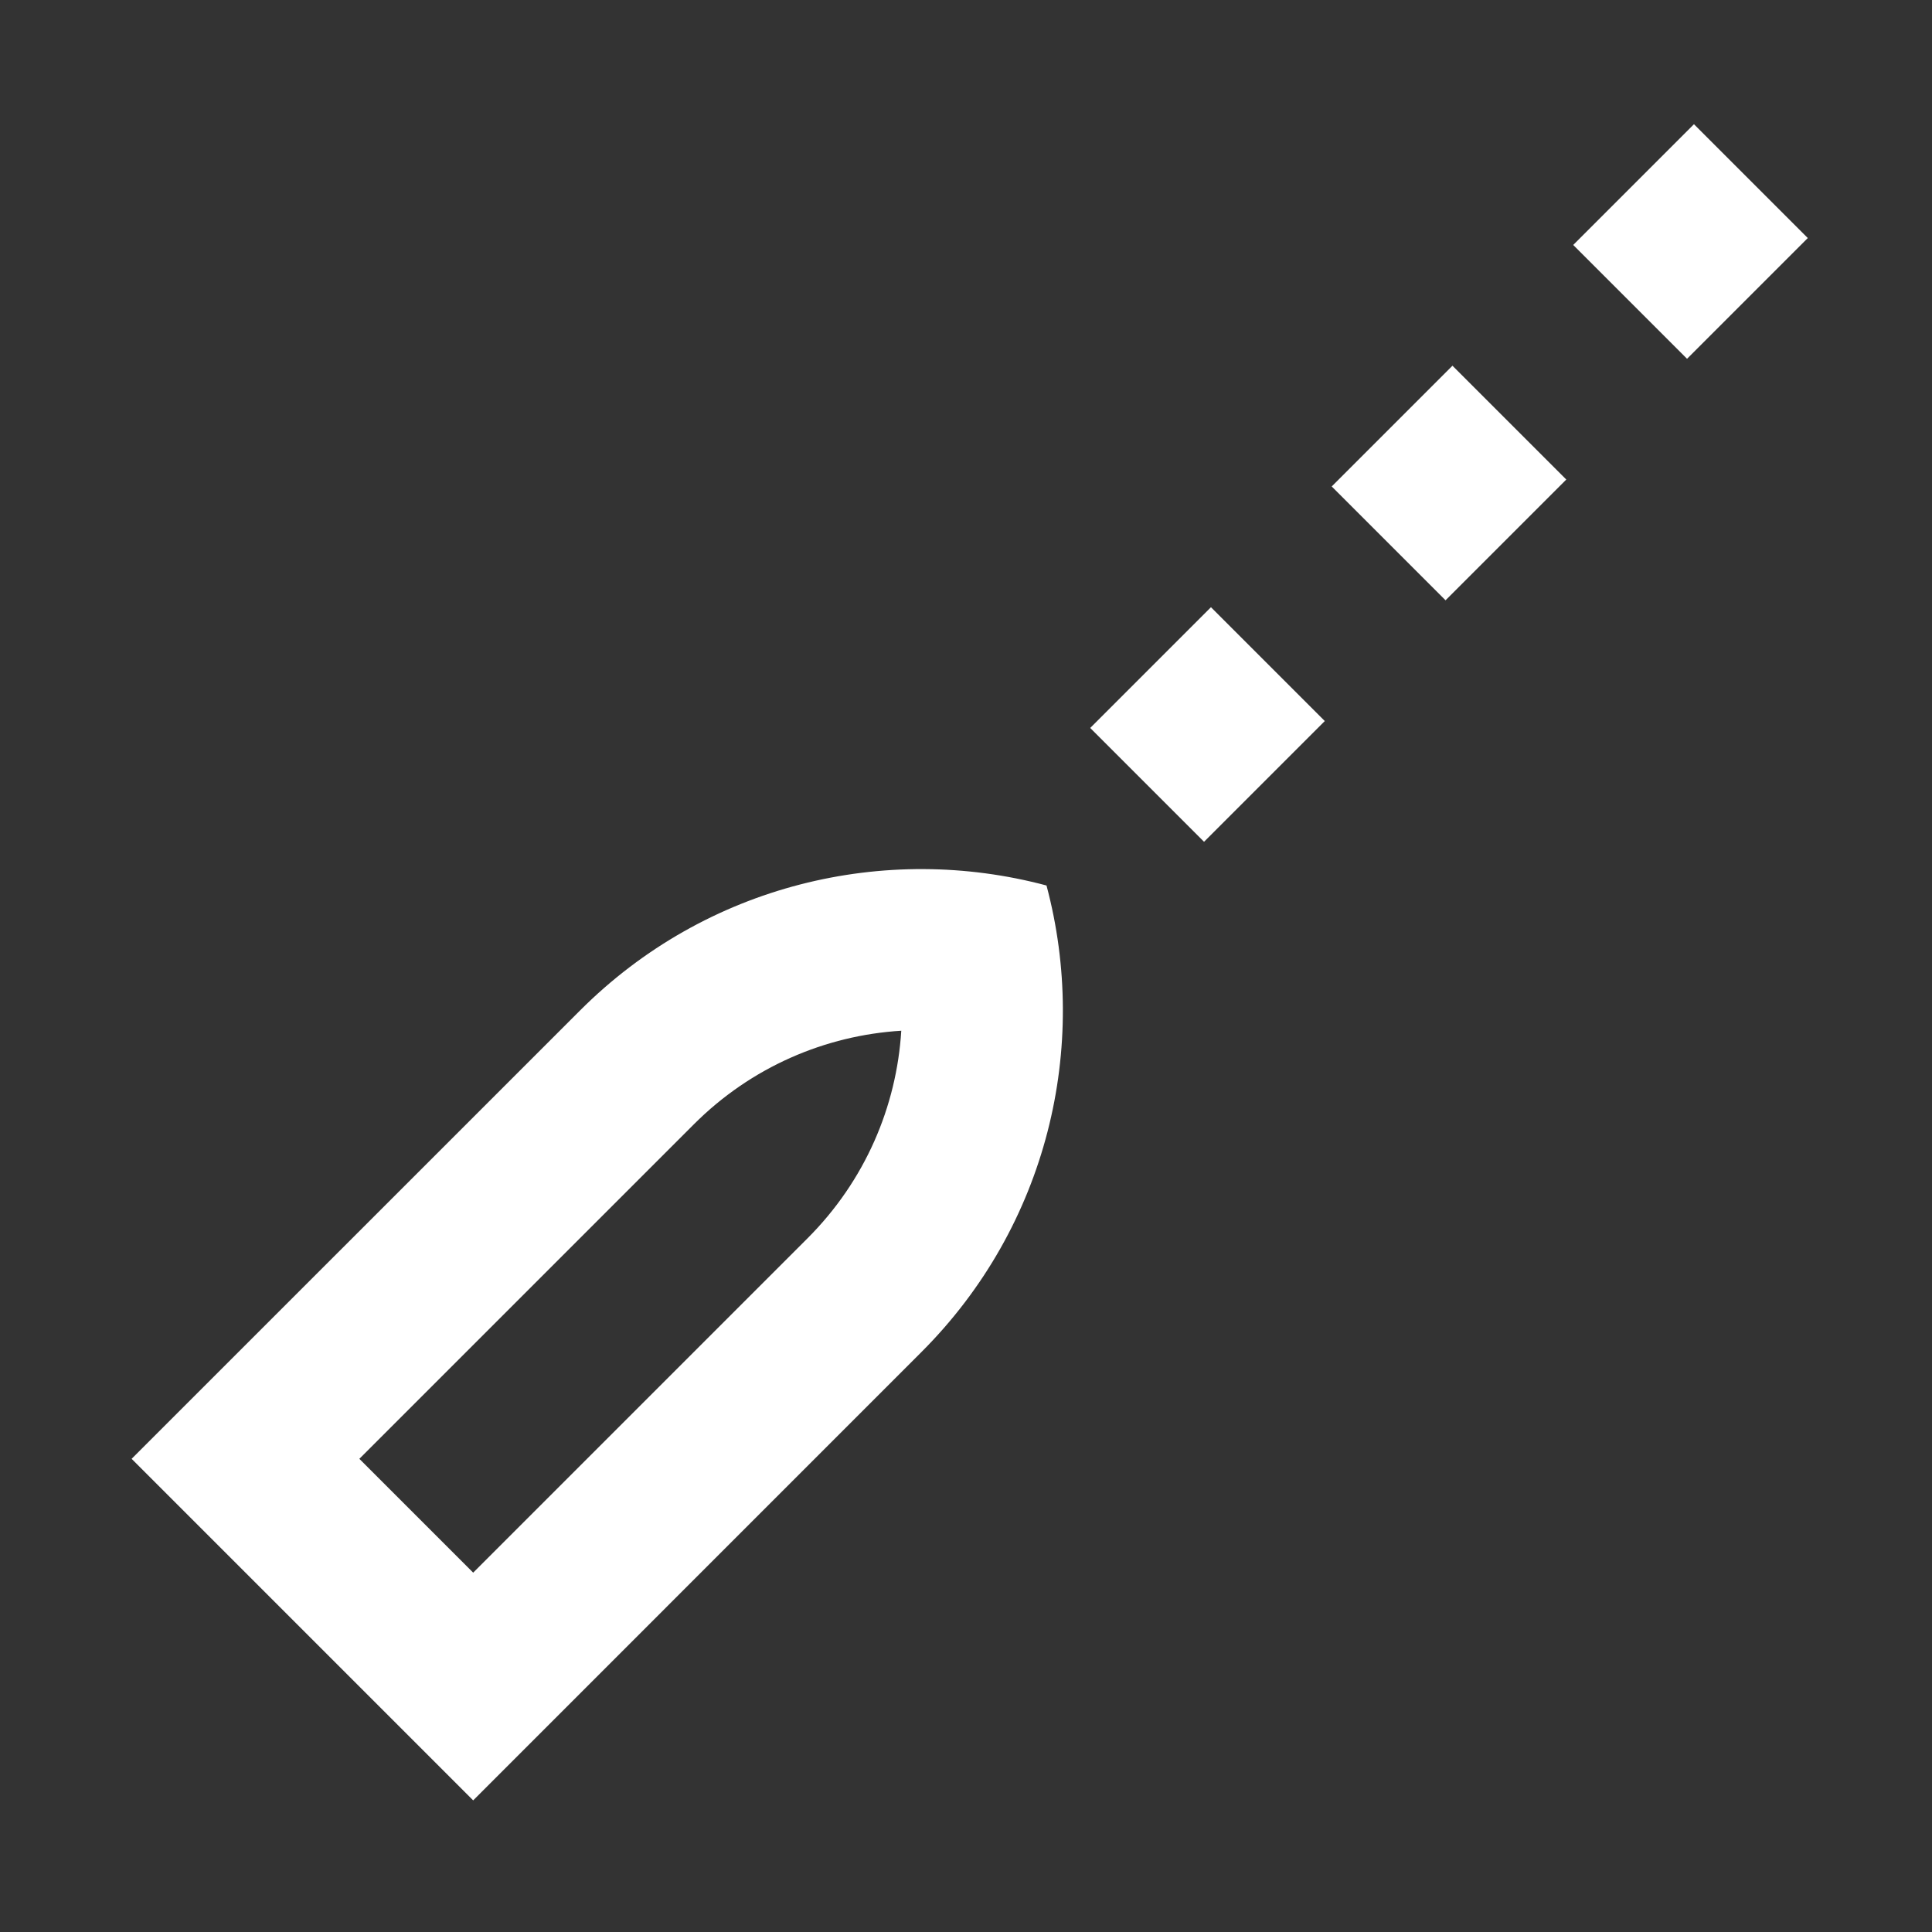 <svg width="24" height="24" viewBox="0 0 24 24" fill="none" xmlns="http://www.w3.org/2000/svg">
<rect x="0" y="0" width="24" height="24" fill="#333333" stroke="none"/>
<path fill-rule="evenodd" clip-rule="evenodd" d="M11.196 12.804C10.256 12.862 9.334 13.251 8.618 13.968L4.464 18.122L5.878 19.536L10.032 15.382C10.748 14.666 11.138 13.744 11.196 12.804ZM13 11C10.998 10.465 8.774 10.983 7.204 12.554L1.635 18.122L5.878 22.365L11.446 16.796C13.017 15.226 13.534 13.002 13 11Z" fill="#ffffff"/>
<path fill-rule="evenodd" clip-rule="evenodd" d="M16.457 8.957L14.957 10.457L13.543 9.043L15.043 7.543L16.457 8.957ZM19.457 5.957L17.957 7.457L16.543 6.043L18.043 4.543L19.457 5.957ZM22.457 2.957L20.957 4.457L19.543 3.043L21.043 1.543L22.457 2.957Z" fill="#ffffff"/>
</svg>
